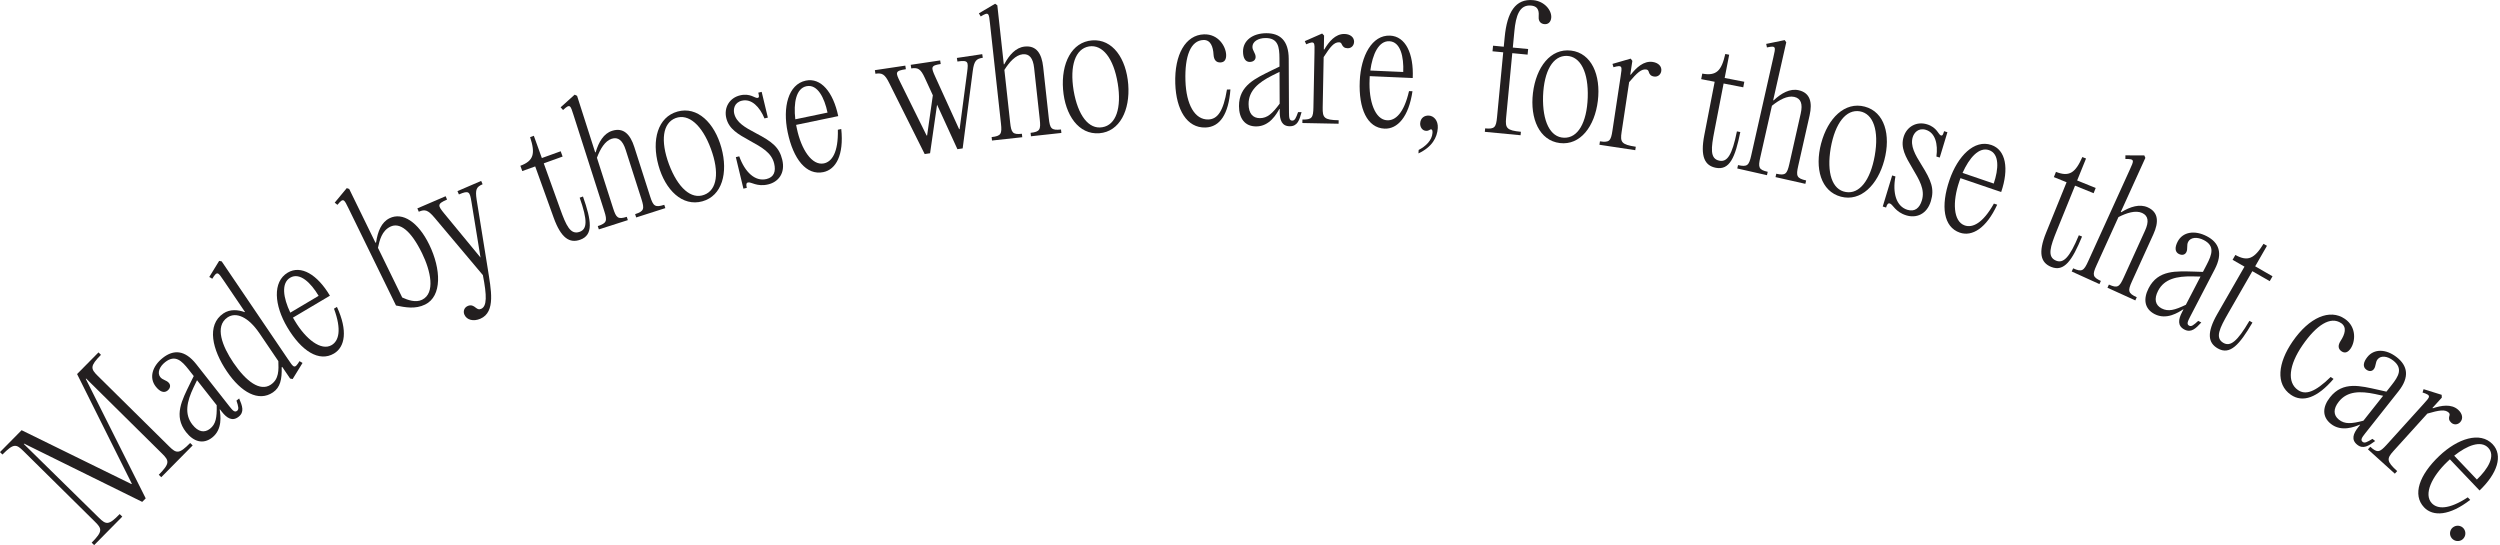 <svg width="1197" height="261" viewBox="0 0 1197 261" fill="none" xmlns="http://www.w3.org/2000/svg">
<g clip-path="url(#clip0_0_274)">
<path d="M63.111 231.595L36.909 179.101L47.152 168.733L48.34 169.899C43.055 175.253 43.338 176.543 46.778 179.939L81.039 213.792C84.48 217.187 85.77 217.459 91.056 212.105L92.244 213.271L77.213 228.483L76.025 227.317C81.367 221.907 81.084 220.616 77.643 217.221L41.244 181.251L41.074 181.421L69.766 238.613L68.091 240.299L11.567 212.411L11.397 212.58L47.344 247.882C50.785 251.278 52.019 251.606 57.304 246.139L58.55 247.362L45.081 261L43.892 259.834C49.234 254.424 48.895 253.191 45.454 249.795L11.194 215.942C7.753 212.547 6.519 212.218 1.177 217.628L-0.011 216.463L10.345 205.982L62.93 231.776L63.099 231.607L63.111 231.595Z" fill="#231F20"/>
<path d="M114.507 190.77C116.047 194.391 117.11 197.289 114.247 199.541C111.259 201.895 108.633 200.22 106.234 197.176L105.305 195.987L105.181 196.089C105.588 198.794 106.652 205.517 101.604 209.49C97.247 212.919 92.674 211.471 89.098 206.921C82.929 199.077 87.219 191.46 90.977 183.673L92.765 180.051L90.32 176.939C86.992 172.706 83.857 169.627 79.07 173.396C76.331 175.546 75.176 178.568 76.749 180.56C77.881 181.998 79.794 181.998 80.926 183.424C81.809 184.545 81.526 185.982 80.156 187.057C78.594 188.28 76.591 187.646 74.576 185.088C71.294 180.911 72.867 175.343 77.972 171.336C83.076 167.318 88.532 167.465 93.976 174.381L109.889 194.618C111.508 196.678 112.413 197.572 113.534 196.689C114.473 195.953 114.168 194.674 113.217 191.8L114.53 190.77H114.507ZM103.744 193.995L94.338 182.043L92.618 185.62C89.516 192.184 88.124 198.228 92.142 203.333C94.881 206.819 97.858 207.396 100.54 205.291C103.347 203.084 103.891 199.937 103.755 193.995H103.744Z" fill="#231F20"/>
<path d="M144.852 173.781L140.121 181.489L138.91 181.251L135.129 175.671L134.869 175.852C135.027 181.591 134.212 185.484 130.67 187.884C123.845 192.502 115.481 187.929 108.678 177.901C101.65 167.533 98.752 155.627 106.947 150.069C110.161 147.896 114.077 148.304 117.167 149.458L117.303 149.368L107.207 134.473C104.411 130.341 104.049 129.527 101.638 133.465L100.201 132.616L104.932 124.909L106.143 125.146L137.834 171.914C140.63 176.045 140.992 176.86 143.403 172.921L144.84 173.77L144.852 173.781ZM124.15 159.475C119.035 151.925 113.126 149.141 108.927 151.982C102.634 156.249 106.483 165.892 111.734 173.634C117.869 182.689 124.569 187.623 129.685 184.16C133.624 181.489 133.431 177.12 133.273 172.921L124.162 159.475H124.15Z" fill="#231F20"/>
<path d="M161.331 146.957C166.583 158.309 165.225 166.107 159.916 169.265C152.763 173.51 144.274 168.043 137.563 156.725C131.338 146.232 130.353 134.937 137.778 130.523C144.116 126.765 151.948 131.428 157.969 141.581L140.256 152.084L141.15 153.589C146.368 162.384 153.782 168.213 158.818 165.213C162.157 163.233 163.708 158.083 159.916 147.794L161.342 146.946L161.331 146.957ZM139 149.696L152.559 141.649C148.881 135.446 143.573 130.217 138.932 132.967C134.575 135.559 135.571 142.52 139 149.696Z" fill="#231F20"/>
<path d="M166.922 99.861C164.727 95.379 164.489 94.519 161.557 98.073L160.256 97.032L166.028 90.071L167.194 90.467L179.78 116.239L180.063 116.103C180.855 110.863 182.564 106.414 186.548 104.468C192.739 101.446 200.209 106.256 205.495 117.076C211.267 128.893 211.686 141.829 203.571 145.802C198.806 148.134 194.098 147.172 189.604 146.277L166.922 99.861ZM202.1 143.516C208.574 140.347 206.197 129.696 202.1 121.298C196.678 110.195 191.358 106.347 186.876 108.542C182.813 110.523 181.749 115.016 180.968 118.661L192.581 142.441C195.297 143.674 199.044 145.021 202.1 143.516Z" fill="#231F20"/>
<path d="M223.944 146.504C225.619 145.78 226.785 146.493 227.736 147.285C228.754 148.055 229.309 148.338 230.395 147.862C233.157 146.674 233.157 141.671 231.199 131.723L208.019 104.185C204.861 100.461 203.424 100.122 200.515 101.378L199.825 99.782L213.361 93.953L214.052 95.549C209.173 97.654 209.592 98.424 212.716 102.25L230.078 123.324L225.732 96.636C224.94 91.803 224.6 90.999 219.722 93.105L219.032 91.509L230.384 86.619L231.074 88.215C228.086 89.505 227.487 90.705 228.211 95.572L233.564 128.814C235.036 138.446 237.503 149.379 230.01 152.605C226.74 154.02 223.48 153.261 222.348 150.647C221.658 149.051 222.257 147.24 223.933 146.516L223.944 146.504Z" fill="#231F20"/>
<path d="M279.132 94.1C283.24 105.758 284.157 112.504 277.819 114.779C272.748 116.601 268.629 114.043 265.086 104.207L256.258 79.681L250.066 81.91L249.15 79.375C255.533 76.998 256.405 73.569 253.813 65.657L255.601 65.012L259.438 75.674L268.459 72.426L269.376 74.961L260.355 78.209L268.187 99.974C271.005 107.807 273.077 112.617 277.547 110.998C281.124 109.708 281.43 105.645 277.547 94.655L279.109 94.089L279.132 94.1Z" fill="#231F20"/>
<path d="M284.983 72.958L285.21 72.89C286.647 68.023 289.001 63.937 293.076 62.635C298.509 60.892 301.78 64.344 303.704 70.377L311.265 93.998C312.759 98.673 313.607 99.488 318.056 98.062L318.565 99.646L304.609 104.117L304.1 102.532C308.401 101.151 308.616 100.008 307.122 95.323L299.561 71.701C298.135 67.253 295.974 65.442 292.884 66.438C289.635 67.48 287.383 71.362 285.81 75.527L293.54 99.669C295.034 104.343 295.883 105.158 300.105 103.811L300.614 105.396L286.726 109.833L286.217 108.248C290.597 106.845 290.812 105.701 289.307 101.016L274.627 55.143C273.111 50.389 272.986 49.506 269.591 52.675L268.425 51.385L275.137 45.33L276.302 45.873L284.972 72.958H284.983Z" fill="#231F20"/>
<path d="M315.249 79.104C311.944 67.118 314.886 56.026 324.428 53.4C333.901 50.785 342.107 58.799 345.412 70.785C348.694 82.703 345.763 93.784 336.289 96.398C326.748 99.035 318.531 91.022 315.249 79.115V79.104ZM340.353 71.192C336.153 59.863 329.679 54.249 323.488 56.535C317.32 58.889 316.097 67.287 320.319 78.696C324.586 90.014 330.992 95.64 337.161 93.274C343.352 90.988 344.552 82.522 340.353 71.192Z" fill="#231F20"/>
<path d="M352.327 75.233L353.946 74.848C356.662 82.42 361.529 87.038 366.996 85.725C370.618 84.853 371.568 82.024 370.674 78.323C369.395 73.003 364.732 70.547 358.892 67.299C353.346 64.231 349.011 61.775 347.743 56.535C346.544 51.532 349.249 46.88 354.331 45.658C359.265 44.47 361.54 47.186 362.774 46.88C363.623 46.677 363.431 45.907 363.068 44.368L364.687 43.983L367.652 56.309L366.034 56.693C363.725 51.136 359.82 47.107 355.191 48.216C351.49 49.11 351.06 52.392 351.546 54.396C352.565 58.629 356.73 61.051 361.857 63.733C369.871 67.921 373.119 70.558 374.545 76.489C376.107 82.963 372.621 87.14 367.845 88.283C362.457 89.584 359.628 87.004 358.168 87.355C357.24 87.581 357.194 88.407 357.568 89.947L355.949 90.331L352.316 75.233H352.327Z" fill="#231F20"/>
<path d="M402.796 61.764C404.097 74.203 400.283 81.141 394.228 82.409C386.079 84.106 379.819 76.183 377.137 63.315C374.647 51.374 377.375 40.361 385.83 38.595C393.039 37.09 398.936 44.039 401.347 55.596L381.178 59.795L381.529 61.504C383.611 71.509 388.738 79.421 394.488 78.232C398.291 77.44 401.426 73.06 401.166 62.115L402.796 61.775V61.764ZM380.782 57.123L396.22 53.909C394.748 46.846 391.421 40.18 386.146 41.278C381.178 42.308 379.876 49.223 380.793 57.123H380.782Z" fill="#231F20"/>
<path d="M470.558 27.651C467.423 28.115 466.382 29.156 465.748 34.057L460.926 71.056L458.414 71.43L448.669 50.129L445.319 73.376L442.738 73.761L425.84 39.92C423.655 35.438 422.354 34.826 419.151 35.313L418.89 33.593L433.468 31.42L433.729 33.14C428.477 33.921 428.749 34.679 430.944 39.161L443.666 64.899L443.904 64.865L446.643 45.635L442.851 37.384C440.825 32.959 439.524 32.268 436.309 32.755L436.049 31.035L450.151 28.93L450.412 30.65C445.556 31.374 445.76 32.223 447.797 36.728L459.229 61.855L459.466 61.821L463.077 34.453C463.711 29.552 463.654 28.68 458.414 29.462L458.153 27.741L470.298 25.93L470.558 27.651Z" fill="#231F20"/>
<path d="M480.609 30.797L480.847 30.774C483.223 26.292 486.347 22.761 490.592 22.297C496.262 21.674 498.775 25.704 499.465 32.008L502.17 56.659C502.702 61.537 503.37 62.511 508.011 62.001L508.192 63.654L493.625 65.25L493.444 63.597C497.937 63.111 498.367 62.024 497.835 57.135L495.13 32.483C494.621 27.831 492.867 25.636 489.641 25.987C486.257 26.36 483.28 29.71 480.903 33.479L483.665 58.685C484.197 63.563 484.865 64.537 489.279 64.05L489.46 65.703L474.972 67.287L474.791 65.635C479.364 65.137 479.794 64.05 479.262 59.172L474.01 11.296C473.467 6.338 473.524 5.455 469.574 7.877L468.691 6.383L476.478 1.788L477.519 2.546L480.62 30.82L480.609 30.797Z" fill="#231F20"/>
<path d="M508.995 42.817C508.033 30.412 513.047 20.09 522.917 19.332C532.707 18.573 539.238 28.002 540.2 40.407C541.151 52.732 536.148 63.043 526.346 63.801C516.477 64.56 509.946 55.132 508.995 42.817ZM535.152 39.84C533.194 27.911 527.908 21.165 521.4 22.229C514.892 23.372 512.096 31.375 514.055 43.383C516.092 55.301 521.298 62.058 527.806 60.915C534.326 59.851 537.11 51.77 535.163 39.84H535.152Z" fill="#231F20"/>
<path d="M576.226 19.151C570.046 19.355 567.205 26.892 567.59 38.697C567.964 50.095 572.083 57.418 578.58 57.203C582.938 57.056 585.745 53.321 587.465 42.885L589.129 42.829C588.246 54.668 584.092 60.825 577.199 61.051C568.247 61.345 563.131 52.472 562.723 40.044C562.271 26.032 567.669 16.74 576.452 16.446C583.345 16.219 586.944 22.207 587.08 26.247C587.148 28.466 586.322 29.835 584.341 29.903C582.361 29.971 581.206 28.737 581.048 26.202C580.844 22.32 579.621 19.038 576.215 19.151H576.226Z" fill="#231F20"/>
<path d="M623.186 53.694C622.178 57.497 621.239 60.44 617.594 60.451C613.791 60.474 612.75 57.542 612.727 53.66V52.155H612.558C611.222 54.543 607.929 60.496 601.511 60.53C595.965 60.553 593.249 56.614 593.226 50.83C593.181 40.848 601.239 37.486 608.992 33.638L612.626 31.884L612.603 27.922C612.58 22.535 612.003 18.177 605.903 18.211C602.417 18.234 599.655 19.909 599.666 22.444C599.666 24.266 601.183 25.443 601.194 27.266C601.194 28.692 600.096 29.642 598.353 29.654C596.373 29.654 595.173 27.922 595.162 24.674C595.139 19.366 599.791 15.936 606.287 15.902C612.784 15.868 616.994 19.331 617.04 28.126L617.164 53.875C617.176 56.489 617.345 57.757 618.771 57.746C619.96 57.746 620.503 56.546 621.522 53.694H623.186ZM612.705 49.619L612.637 34.407L609.083 36.173C602.598 39.456 597.787 43.36 597.821 49.857C597.844 54.294 599.836 56.58 603.243 56.569C606.808 56.557 609.174 54.396 612.716 49.631L612.705 49.619Z" fill="#231F20"/>
<path d="M648.323 20.067C648.29 21.652 647.158 23.135 645.256 23.101C643.672 23.067 642.97 22.342 642.517 21.38C642.212 20.577 641.827 20.26 641.114 20.248C638.737 20.203 636.949 22.388 633.768 27.322L633.304 51.487C633.214 56.399 633.983 57.44 640.955 57.576L640.921 59.24L623.57 58.9L623.604 57.237C628.2 57.327 628.777 56.309 628.867 51.396L629.377 25.172C629.467 20.26 629.648 19.388 625.415 21.21L624.736 19.694L633.044 16.049L633.972 17.023L633.847 23.678H634.085C636.213 20.079 639.303 16.174 643.74 16.264C646.433 16.321 648.38 17.781 648.346 20.079L648.323 20.067Z" fill="#231F20"/>
<path d="M676.291 43.7C674.48 56.071 669.07 61.854 662.902 61.594C654.594 61.232 650.474 52.007 651.051 38.867C651.583 26.677 656.937 16.683 665.573 17.056C672.93 17.385 676.936 25.568 676.416 37.362L655.839 36.456L655.76 38.199C655.307 48.408 658.329 57.35 664.192 57.599C668.074 57.769 672.183 54.305 674.639 43.621L676.302 43.688L676.291 43.7ZM656.111 33.774L671.866 34.464C672.183 27.266 670.598 19.977 665.21 19.739C660.14 19.513 657.163 25.885 656.111 33.774Z" fill="#231F20"/>
<path d="M679.992 58.968C680.151 56.512 681.973 55.2 684.191 55.347C686.489 55.494 688.651 57.69 688.413 61.334C688.13 65.839 685.697 70.366 679.155 73.456L679.256 71.792C682.46 70.162 685.651 67.276 685.878 63.632C685.946 62.522 685.742 61.956 685.187 61.922C684.633 61.889 684.18 62.737 682.765 62.647C680.943 62.534 679.868 60.802 679.981 58.98L679.992 58.968Z" fill="#231F20"/>
<path d="M742.729 8.534C742.514 10.741 741.077 11.714 739.492 11.567C737.919 11.42 736.572 10.413 736.719 8.115C736.844 5.976 736.968 3.045 733.098 2.671C727.495 2.139 725.786 7.549 725.084 14.963L724.337 22.773L731.671 23.474L731.411 26.157L724.077 25.455L721.123 56.456C720.659 61.345 721.428 62.454 728.208 63.1L728.05 64.752L710.936 63.122L711.095 61.47C715.667 61.911 716.324 60.938 716.788 56.048L719.742 25.047L714.615 24.561L714.875 21.878L720.002 22.365L720.444 17.792C721.576 5.886 725.56 -0.747 734.15 0.079C739.515 0.589 743.069 4.991 742.729 8.545V8.534Z" fill="#231F20"/>
<path d="M733.98 44.504C735.486 32.155 742.413 23.021 752.248 24.221C762.005 25.41 766.543 35.936 765.049 48.284C763.555 60.553 756.628 69.687 746.872 68.498C737.036 67.31 732.498 56.773 733.98 44.504ZM760.205 46.733C760.635 34.657 756.775 27.005 750.177 26.756C743.578 26.598 739.255 33.887 738.813 46.043C738.462 58.131 742.243 65.771 748.853 65.94C755.451 66.178 759.775 58.81 760.205 46.733Z" fill="#231F20"/>
<path d="M795.416 34.045C795.178 35.607 793.854 36.932 791.975 36.649C790.413 36.411 789.814 35.596 789.485 34.589C789.293 33.762 788.942 33.389 788.24 33.276C785.886 32.925 783.837 34.849 780.035 39.331L776.424 63.224C775.688 68.079 776.322 69.211 783.215 70.264L782.966 71.905L765.807 69.313L766.056 67.672C770.595 68.362 771.308 67.423 772.032 62.568L775.949 36.637C776.684 31.782 776.967 30.944 772.531 32.189L772.055 30.593L780.77 28.069L781.574 29.156L780.578 35.732L780.816 35.766C783.396 32.472 786.961 29.009 791.353 29.665C794.013 30.073 795.767 31.77 795.416 34.045Z" fill="#231F20"/>
<path d="M833.253 63.247C830.82 75.369 828.149 81.628 821.539 80.338C816.253 79.308 814.023 75.007 816.015 64.741L820.984 39.15L814.533 37.894L815.042 35.245C821.742 36.468 824.244 33.966 826.066 25.84L827.934 26.202L825.772 37.328L835.177 39.15L834.668 41.799L825.263 39.976L820.86 62.681C819.275 70.841 818.585 76.037 823.259 76.942C826.994 77.666 829.337 74.327 831.635 62.907L833.265 63.224L833.253 63.247Z" fill="#231F20"/>
<path d="M848.986 48.001L849.223 48.057C852.924 44.594 857.033 42.263 861.198 43.202C866.767 44.458 867.831 49.087 866.439 55.267L860.983 79.454C859.897 84.242 860.213 85.374 864.775 86.404L864.413 88.022L850.118 84.797L850.48 83.178C854.883 84.174 855.652 83.291 856.739 78.504L862.194 54.316C863.224 49.755 862.273 47.107 859.104 46.394C855.777 45.647 851.872 47.842 848.397 50.638L842.817 75.368C841.731 80.156 842.048 81.288 846.382 82.261L846.02 83.88L831.805 80.665L832.167 79.047C836.649 80.054 837.418 79.171 838.494 74.384L849.099 27.39C850.197 22.523 850.548 21.709 846.009 22.716L845.658 21.018L854.52 19.196L855.256 20.26L848.997 48.001H848.986Z" fill="#231F20"/>
<path d="M871.973 68.623C875.165 56.603 883.303 48.51 892.867 51.057C902.363 53.581 905.407 64.639 902.216 76.659C899.047 88.6 890.909 96.692 881.413 94.168C871.837 91.622 868.793 80.564 871.962 68.623H871.973ZM897.643 74.463C899.737 62.556 896.975 54.441 890.479 53.298C883.959 52.223 878.674 58.855 876.557 70.83C874.531 82.759 877.225 90.852 883.744 91.927C890.241 93.082 895.549 86.37 897.643 74.474V74.463Z" fill="#231F20"/>
<path d="M905.939 83.993L907.535 84.48C906.053 92.392 907.909 98.832 913.285 100.462C916.85 101.537 919.103 99.579 920.2 95.934C921.785 90.705 919.001 86.223 915.616 80.473C912.379 75.029 909.889 70.706 911.451 65.556C912.945 60.632 917.631 57.995 922.634 59.512C927.489 60.983 928.089 64.469 929.3 64.843C930.138 65.092 930.364 64.334 930.828 62.817L932.424 63.304L928.746 75.437L927.15 74.95C927.965 68.985 926.629 63.541 922.091 62.16C918.457 61.062 916.42 63.666 915.82 65.646C914.553 69.812 916.929 74.011 919.997 78.912C924.796 86.574 926.256 90.49 924.49 96.33C922.555 102.703 917.45 104.547 912.753 103.121C907.445 101.514 906.313 97.858 904.875 97.428C903.97 97.157 903.506 97.847 903.053 99.364L901.457 98.877L905.962 84.016L905.939 83.993Z" fill="#231F20"/>
<path d="M956.26 97.994C951.043 109.357 944.218 113.398 938.378 111.395C930.5 108.701 929.153 98.695 933.397 86.257C937.336 74.712 945.293 66.62 953.465 69.415C960.437 71.792 961.976 80.779 958.162 91.95L938.661 85.295L938.095 86.947C934.79 96.624 935.174 106.041 940.72 107.943C944.399 109.199 949.322 107.026 954.676 97.473L956.249 98.005L956.26 97.994ZM939.679 82.793L954.597 87.886C956.928 81.062 957.46 73.626 952.356 71.882C947.557 70.241 942.905 75.527 939.668 82.793H939.679Z" fill="#231F20"/>
<path d="M996.882 113.274C992.162 124.694 988.336 130.33 982.1 127.795C977.109 125.769 975.751 121.117 979.678 111.417L989.48 87.264L983.39 84.797L984.398 82.295C990.736 84.785 993.679 82.816 997.029 75.188L998.795 75.9L994.539 86.404L1003.42 90.003L1002.42 92.504L993.532 88.894L984.828 110.331C981.704 118.039 980.029 123.007 984.432 124.796C987.952 126.222 990.894 123.403 995.354 112.64L996.893 113.262L996.882 113.274Z" fill="#231F20"/>
<path d="M1015.43 101.502L1015.65 101.604C1019.98 98.956 1024.46 97.518 1028.36 99.284C1033.55 101.638 1033.66 106.392 1031.04 112.164L1020.77 134.744C1018.75 139.215 1018.82 140.381 1023.08 142.316L1022.39 143.833L1009.05 137.766L1009.74 136.25C1013.85 138.117 1014.79 137.404 1016.81 132.933L1027.07 110.353C1029 106.098 1028.62 103.313 1025.65 101.966C1022.55 100.552 1018.27 101.921 1014.31 103.947L1003.82 127.037C1001.78 131.507 1001.86 132.673 1005.9 134.507L1005.21 136.023L991.936 129.991L992.626 128.474C996.814 130.375 997.742 129.662 999.779 125.192L1019.71 81.333C1021.77 76.795 1022.28 76.059 1017.64 76.127V74.384L1026.69 74.406L1027.2 75.595L1015.43 101.491V101.502Z" fill="#231F20"/>
<path d="M1053.98 154.405C1051.31 157.302 1049.13 159.464 1045.89 157.789C1042.52 156.034 1042.95 152.956 1044.74 149.515L1045.43 148.179L1045.29 148.112C1043 149.606 1037.31 153.341 1031.62 150.387C1026.69 147.829 1026.13 143.075 1028.79 137.936C1033.38 129.074 1042.09 129.844 1050.73 130.048L1054.77 130.183L1056.6 126.663C1059.08 121.876 1060.59 117.756 1055.18 114.949C1052.09 113.342 1048.86 113.545 1047.69 115.798C1046.85 117.416 1047.64 119.159 1046.8 120.778C1046.14 122.046 1044.71 122.374 1043.17 121.57C1041.42 120.653 1041.16 118.559 1042.66 115.685C1045.11 110.976 1050.82 110.105 1056.6 113.093C1062.36 116.081 1064.49 121.117 1060.43 128.916L1048.57 151.767C1047.37 154.088 1046.92 155.287 1048.19 155.944C1049.24 156.487 1050.28 155.695 1052.51 153.635L1053.98 154.405ZM1046.59 145.927L1053.6 132.424L1049.64 132.334C1042.37 132.221 1036.29 133.443 1033.3 139.215C1031.26 143.154 1031.96 146.108 1034.98 147.67C1038.15 149.311 1041.24 148.508 1046.59 145.927Z" fill="#231F20"/>
<path d="M1078.48 154.438C1072.25 165.111 1067.7 170.182 1061.86 166.82C1057.19 164.138 1056.47 159.339 1061.68 150.273L1074.66 127.67L1068.96 124.399L1070.29 122.068C1076.25 125.395 1079.41 123.833 1083.77 116.737L1085.42 117.688L1079.78 127.512L1088.08 132.288L1086.74 134.62L1078.43 129.843L1066.91 149.899C1062.77 157.109 1060.43 161.806 1064.55 164.172C1067.85 166.062 1071.15 163.662 1077.02 153.612L1078.45 154.438H1078.48Z" fill="#231F20"/>
<path d="M1120.96 154.732C1115.87 151.235 1109.1 155.615 1102.41 165.338C1095.95 174.743 1094.92 183.073 1100.27 186.752C1103.86 189.219 1108.34 187.884 1115.93 180.493L1117.3 181.432C1109.57 190.442 1102.56 192.932 1096.88 189.027C1089.5 183.956 1090.64 173.77 1097.68 163.527C1105.63 151.971 1115.5 147.692 1122.74 152.684C1128.42 156.589 1127.77 163.549 1125.48 166.877C1124.22 168.711 1122.74 169.322 1121.11 168.201C1119.48 167.081 1119.29 165.406 1120.66 163.266C1122.8 160.018 1123.77 156.657 1120.96 154.721V154.732Z" fill="#231F20"/>
<path d="M1137.24 211.154C1134.07 213.497 1131.5 215.206 1128.65 212.942C1125.67 210.577 1126.68 207.645 1129.09 204.601L1130.03 203.423L1129.91 203.322C1127.37 204.352 1121.08 206.943 1116.04 202.959C1111.69 199.519 1112.03 194.742 1115.63 190.204C1121.84 182.371 1130.23 184.782 1138.68 186.627L1142.62 187.521L1145.07 184.42C1148.42 180.198 1150.69 176.429 1145.9 172.649C1143.16 170.487 1139.96 170.068 1138.38 172.06C1137.25 173.487 1137.69 175.354 1136.56 176.78C1135.68 177.901 1134.22 177.957 1132.85 176.871C1131.3 175.637 1131.45 173.532 1133.46 170.985C1136.75 166.82 1142.54 167.058 1147.63 171.087C1152.72 175.116 1153.86 180.459 1148.39 187.351L1132.41 207.543C1130.79 209.592 1130.12 210.69 1131.24 211.573C1132.17 212.308 1133.35 211.72 1135.93 210.124L1137.23 211.154H1137.24ZM1131.6 201.431L1141.04 189.502L1137.16 188.653C1130.05 187.17 1123.85 187.216 1119.82 192.309C1117.07 195.784 1117.2 198.817 1119.87 200.933C1122.66 203.152 1125.85 202.948 1131.6 201.431Z" fill="#231F20"/>
<path d="M1177.96 202.111C1176.9 203.288 1175.07 203.661 1173.66 202.382C1172.49 201.318 1172.44 200.311 1172.72 199.292C1173.02 198.489 1172.94 197.991 1172.41 197.515C1170.64 195.92 1167.87 196.395 1162.22 198.025L1146 215.942C1142.71 219.586 1142.61 220.876 1147.77 225.562L1146.65 226.796L1133.78 215.149L1134.9 213.916C1138.3 216.994 1139.4 216.609 1142.71 212.965L1160.31 193.52C1163.6 189.876 1164.3 189.344 1159.92 187.929L1160.41 186.333L1169.07 189.038L1169.14 190.385L1164.66 195.32L1164.85 195.478C1168.82 194.154 1173.71 193.237 1177 196.225C1178.99 198.036 1179.51 200.424 1177.96 202.122V202.111Z" fill="#231F20"/>
<path d="M1182.73 239.337C1172.85 246.999 1164.94 247.418 1160.67 242.936C1154.93 236.914 1158.36 227.407 1167.89 218.341C1176.73 209.932 1187.52 206.434 1193.47 212.693C1198.55 218.036 1195.76 226.705 1187.21 234.843L1173.01 219.926L1171.74 221.125C1164.34 228.177 1160.32 236.699 1164.36 240.955C1167.04 243.773 1172.41 244.124 1181.57 238.125L1182.72 239.325L1182.73 239.337ZM1175.07 218.183L1185.93 229.603C1191.15 224.634 1195.07 218.285 1191.35 214.38C1187.86 210.701 1181.29 213.237 1175.07 218.183Z" fill="#231F20"/>
<path d="M1174.35 252.591C1175.93 251.266 1178.27 251.47 1179.55 252.987C1180.87 254.56 1180.67 256.903 1179.1 258.227C1177.58 259.506 1175.24 259.302 1173.91 257.718C1172.63 256.201 1172.84 253.858 1174.35 252.579V252.591Z" fill="#231F20"/>
</g>
<defs>
<clipPath id="clip0_0_274">
<rect width="1196" height="261" fill="white"/>
</clipPath>
</defs>
</svg>
